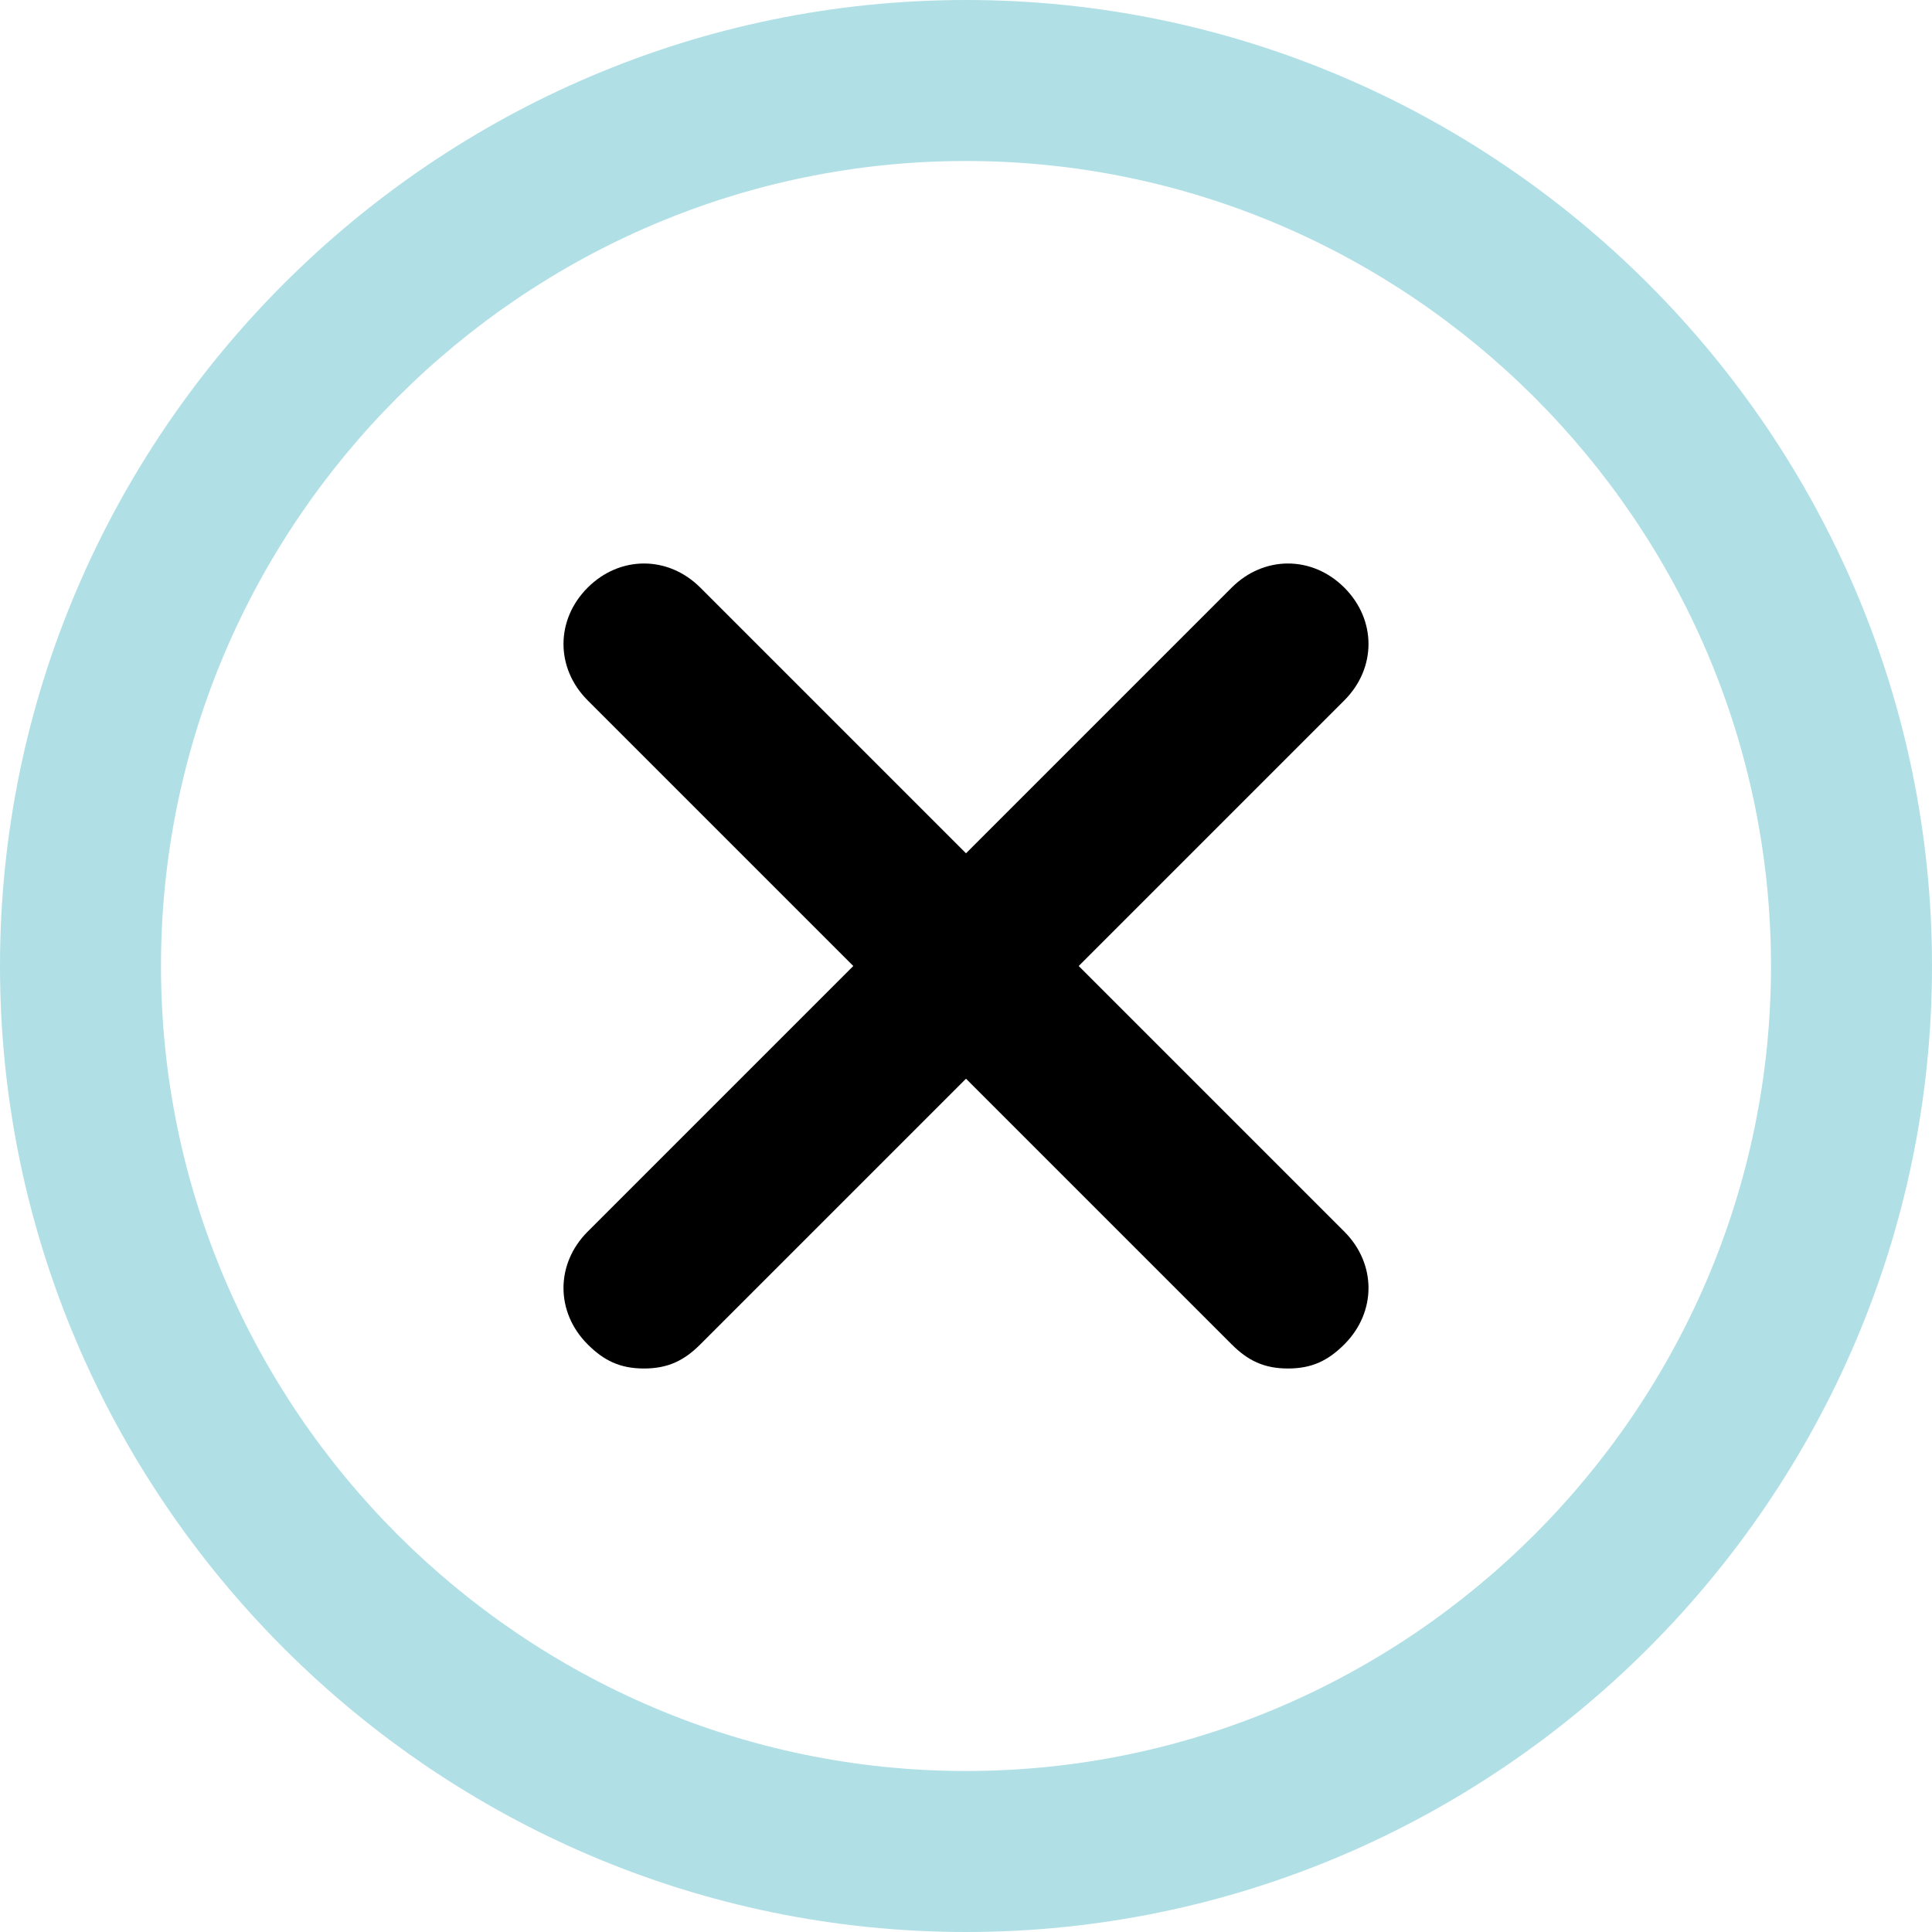 <svg xmlns="http://www.w3.org/2000/svg" width="24" height="24" viewBox="0 0 24 24"><path d="M12 24C5.4 24 0 18.6 0 12S5.4 0 12 0s12 5.4 12 12-5.4 12-12 12zm0-22C6.5 2 2 6.5 2 12s4.5 10 10 10 10-4.5 10-10S17.5 2 12 2z" fill="#b0e0e6"/><path d="M8 17c-.3 0-.5-.1-.7-.3-.4-.4-.4-1 0-1.4l8-8c.4-.4 1-.4 1.4 0s.4 1 0 1.4l-8 8c-.2.2-.4.3-.7.3z"/><path d="M16 17c-.3 0-.5-.1-.7-.3l-8-8c-.4-.4-.4-1 0-1.4s1-.4 1.4 0l8 8c.4.4.4 1 0 1.4-.2.2-.4.3-.7.3z"/></svg>